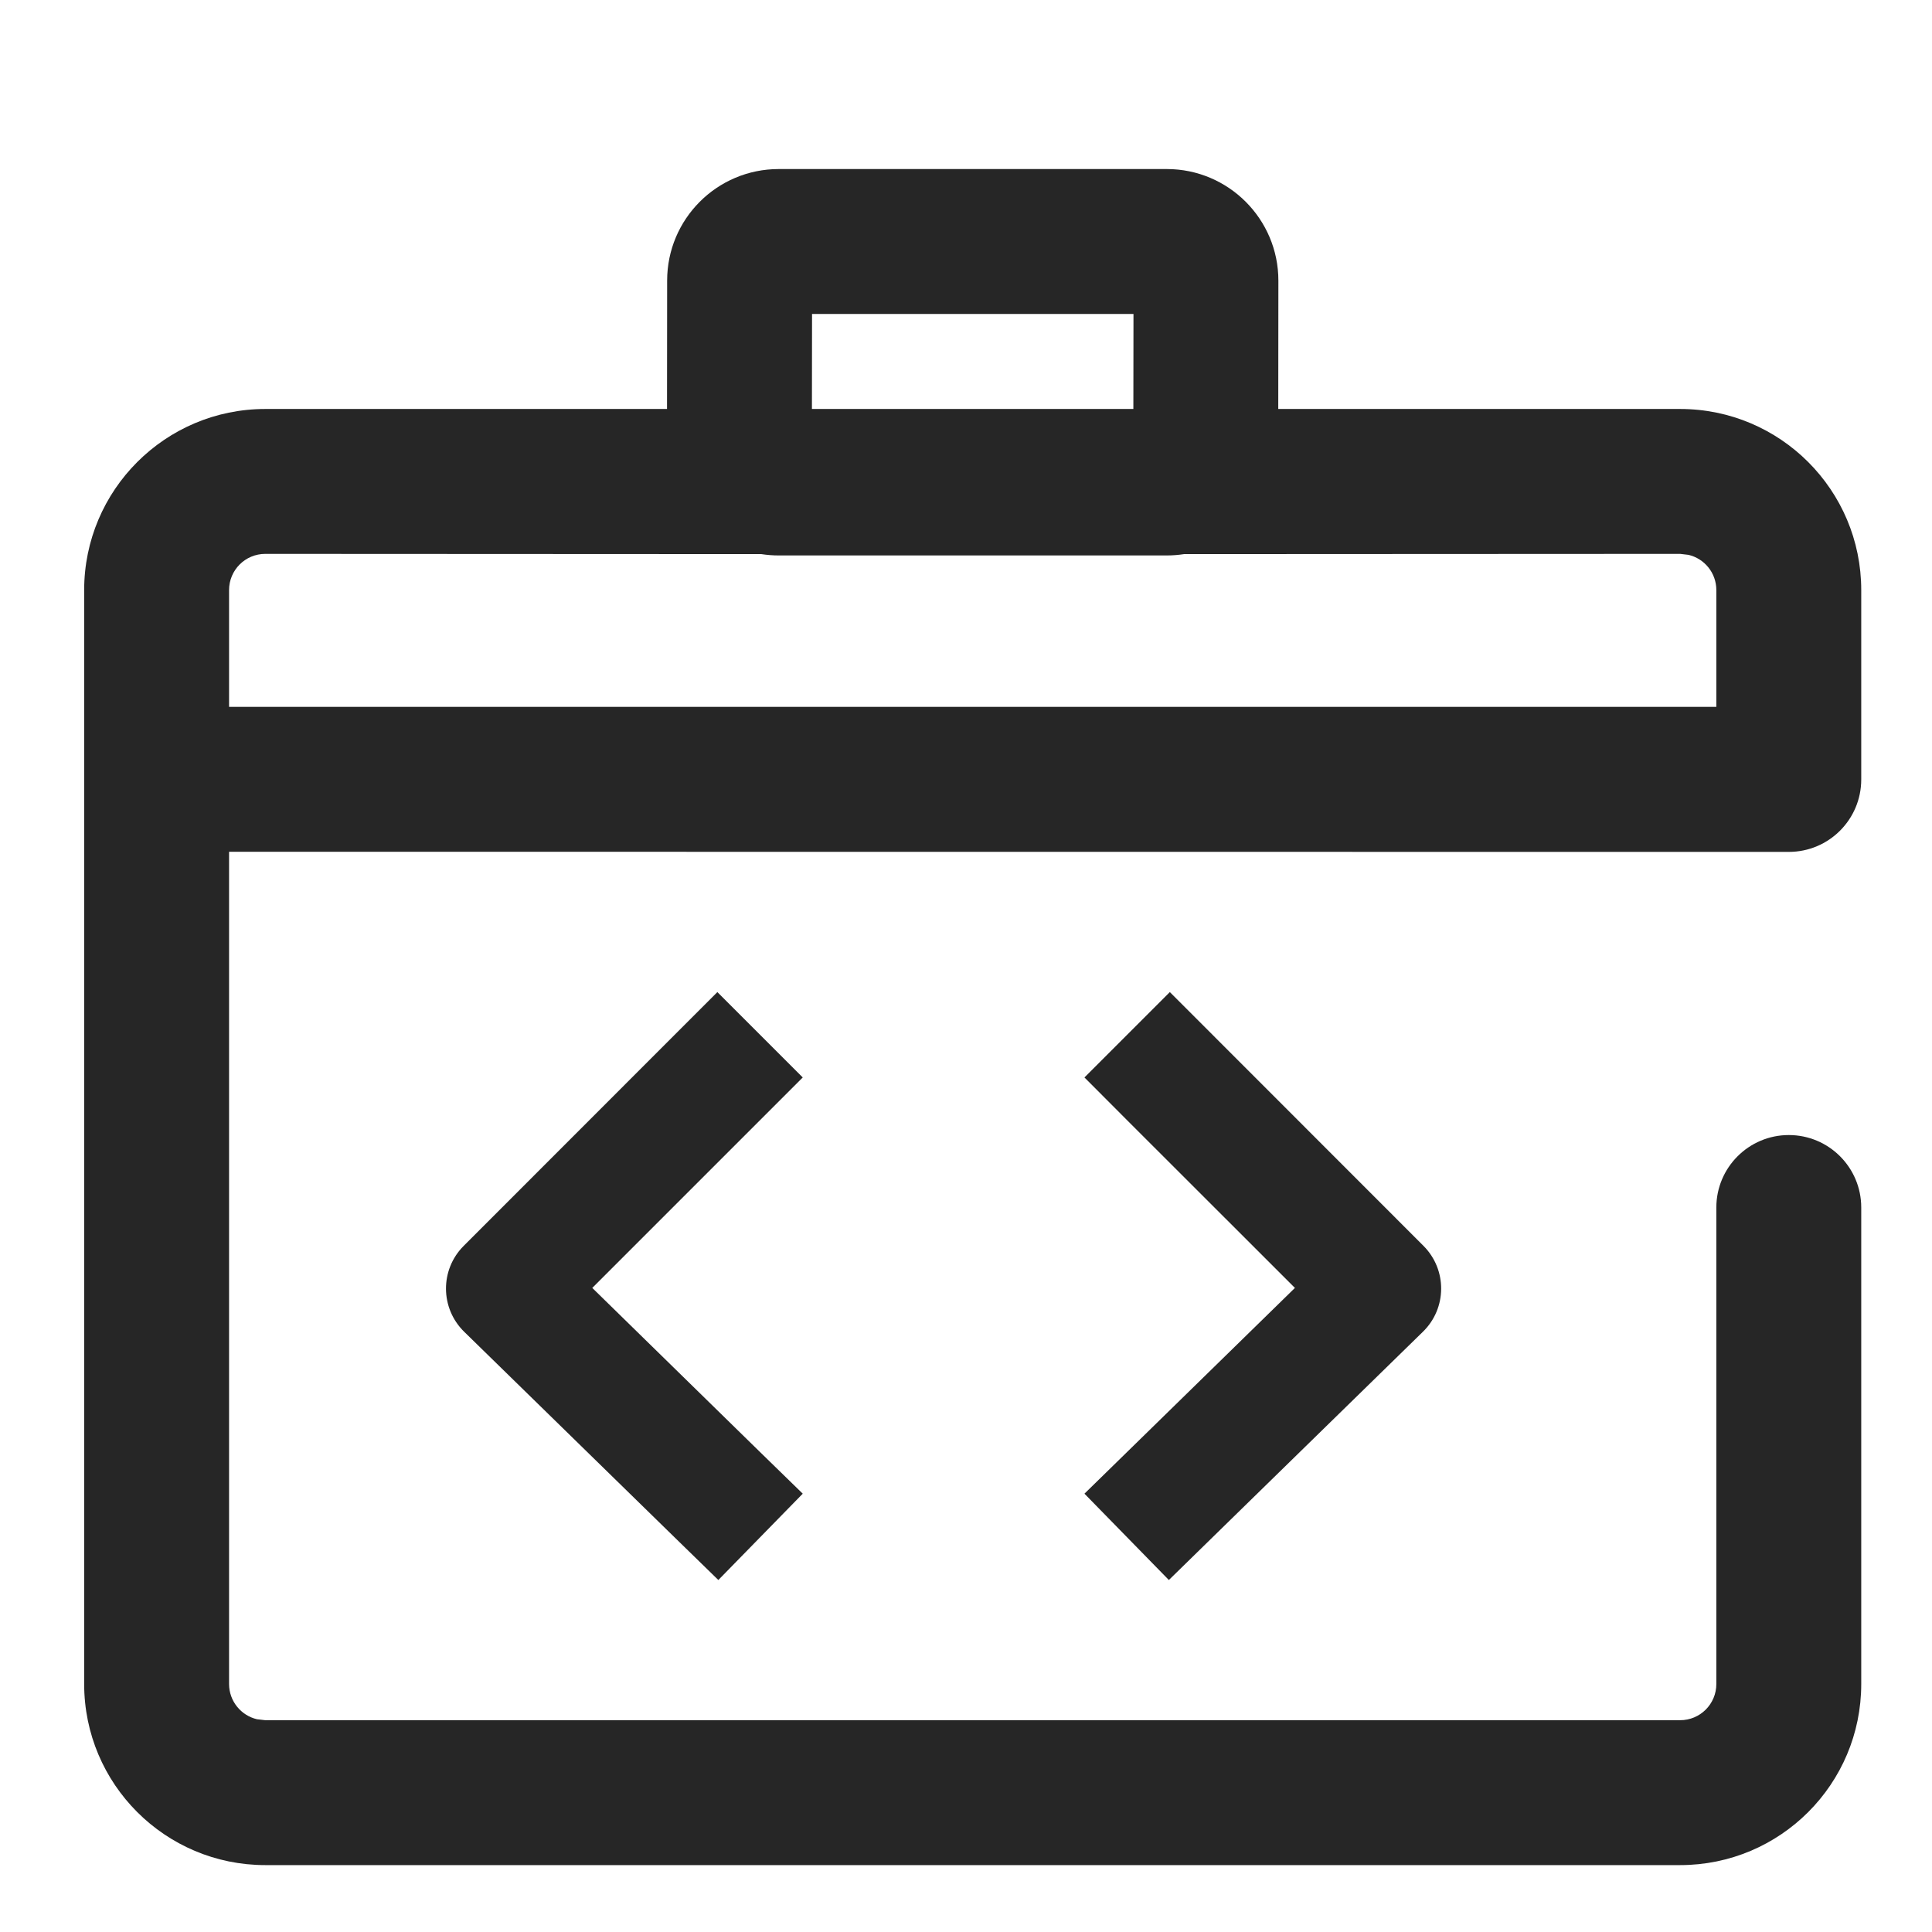 <?xml version="1.0" encoding="UTF-8"?>
<svg width="16px" height="16px" viewBox="0 0 16 16" version="1.1" xmlns="http://www.w3.org/2000/svg" xmlns:xlink="http://www.w3.org/1999/xlink">
    <title>Application products</title>
    <g id="Application-products" stroke="none" stroke-width="1" fill="none" fill-rule="evenodd">
        <rect id="矩形" fill="#000000" opacity="0" x="0" y="0" width="16" height="16"></rect>
        <path d="M9.663,1.4 C10.173,1.4 10.587,1.814 10.587,2.324 L10.586,3.387 L13.914,3.387 C14.743,3.387 15.414,4.059 15.414,4.887 L15.414,6.455 C15.414,6.786 15.146,7.055 14.814,7.055 L1.897,7.054 L1.897,13.946 C1.897,14.088 1.996,14.207 2.128,14.238 L2.197,14.246 L13.914,14.246 C14.08,14.246 14.214,14.112 14.214,13.946 L14.214,10 C14.214,9.669 14.483,9.4 14.814,9.4 C15.146,9.4 15.414,9.669 15.414,10 L15.414,13.946 C15.414,14.775 14.743,15.446 13.914,15.446 L2.197,15.446 C1.369,15.446 0.697,14.775 0.697,13.946 L0.697,4.887 C0.697,4.059 1.369,3.387 2.197,3.387 L5.524,3.387 L5.525,2.324 C5.525,1.814 5.938,1.4 6.449,1.4 L9.663,1.4 Z M5.941,8.216 L6.648,8.923 L6.294,9.277 L4.905,10.666 L6.29,12.021 L6.648,12.37 L5.949,13.085 L5.591,12.736 L3.844,11.029 C3.645,10.834 3.643,10.515 3.84,10.318 L5.587,8.57 L5.941,8.216 Z M9.688,8.216 L10.042,8.57 L11.789,10.318 C11.985,10.515 11.984,10.834 11.784,11.029 L10.037,12.736 L9.68,13.085 L8.981,12.37 L9.338,12.021 L10.724,10.666 L9.334,9.277 L8.981,8.923 L9.688,8.216 Z M13.914,4.587 L9.806,4.589 C9.759,4.596 9.711,4.6 9.663,4.6 L6.449,4.6 C6.4,4.6 6.352,4.596 6.305,4.589 L2.197,4.587 C2.031,4.587 1.897,4.721 1.897,4.887 L1.897,5.854 L14.214,5.854 L14.214,4.887 C14.214,4.745 14.116,4.626 13.983,4.595 L13.914,4.587 Z M9.387,2.6 L6.725,2.6 L6.724,3.387 L9.386,3.387 L9.387,2.6 Z" id="形状结合" fill="#262626" fill-rule="nonzero"></path>
        <g id="编组-2备份-3" transform="translate(4.194, 8.923)"></g>
    </g>
</svg>